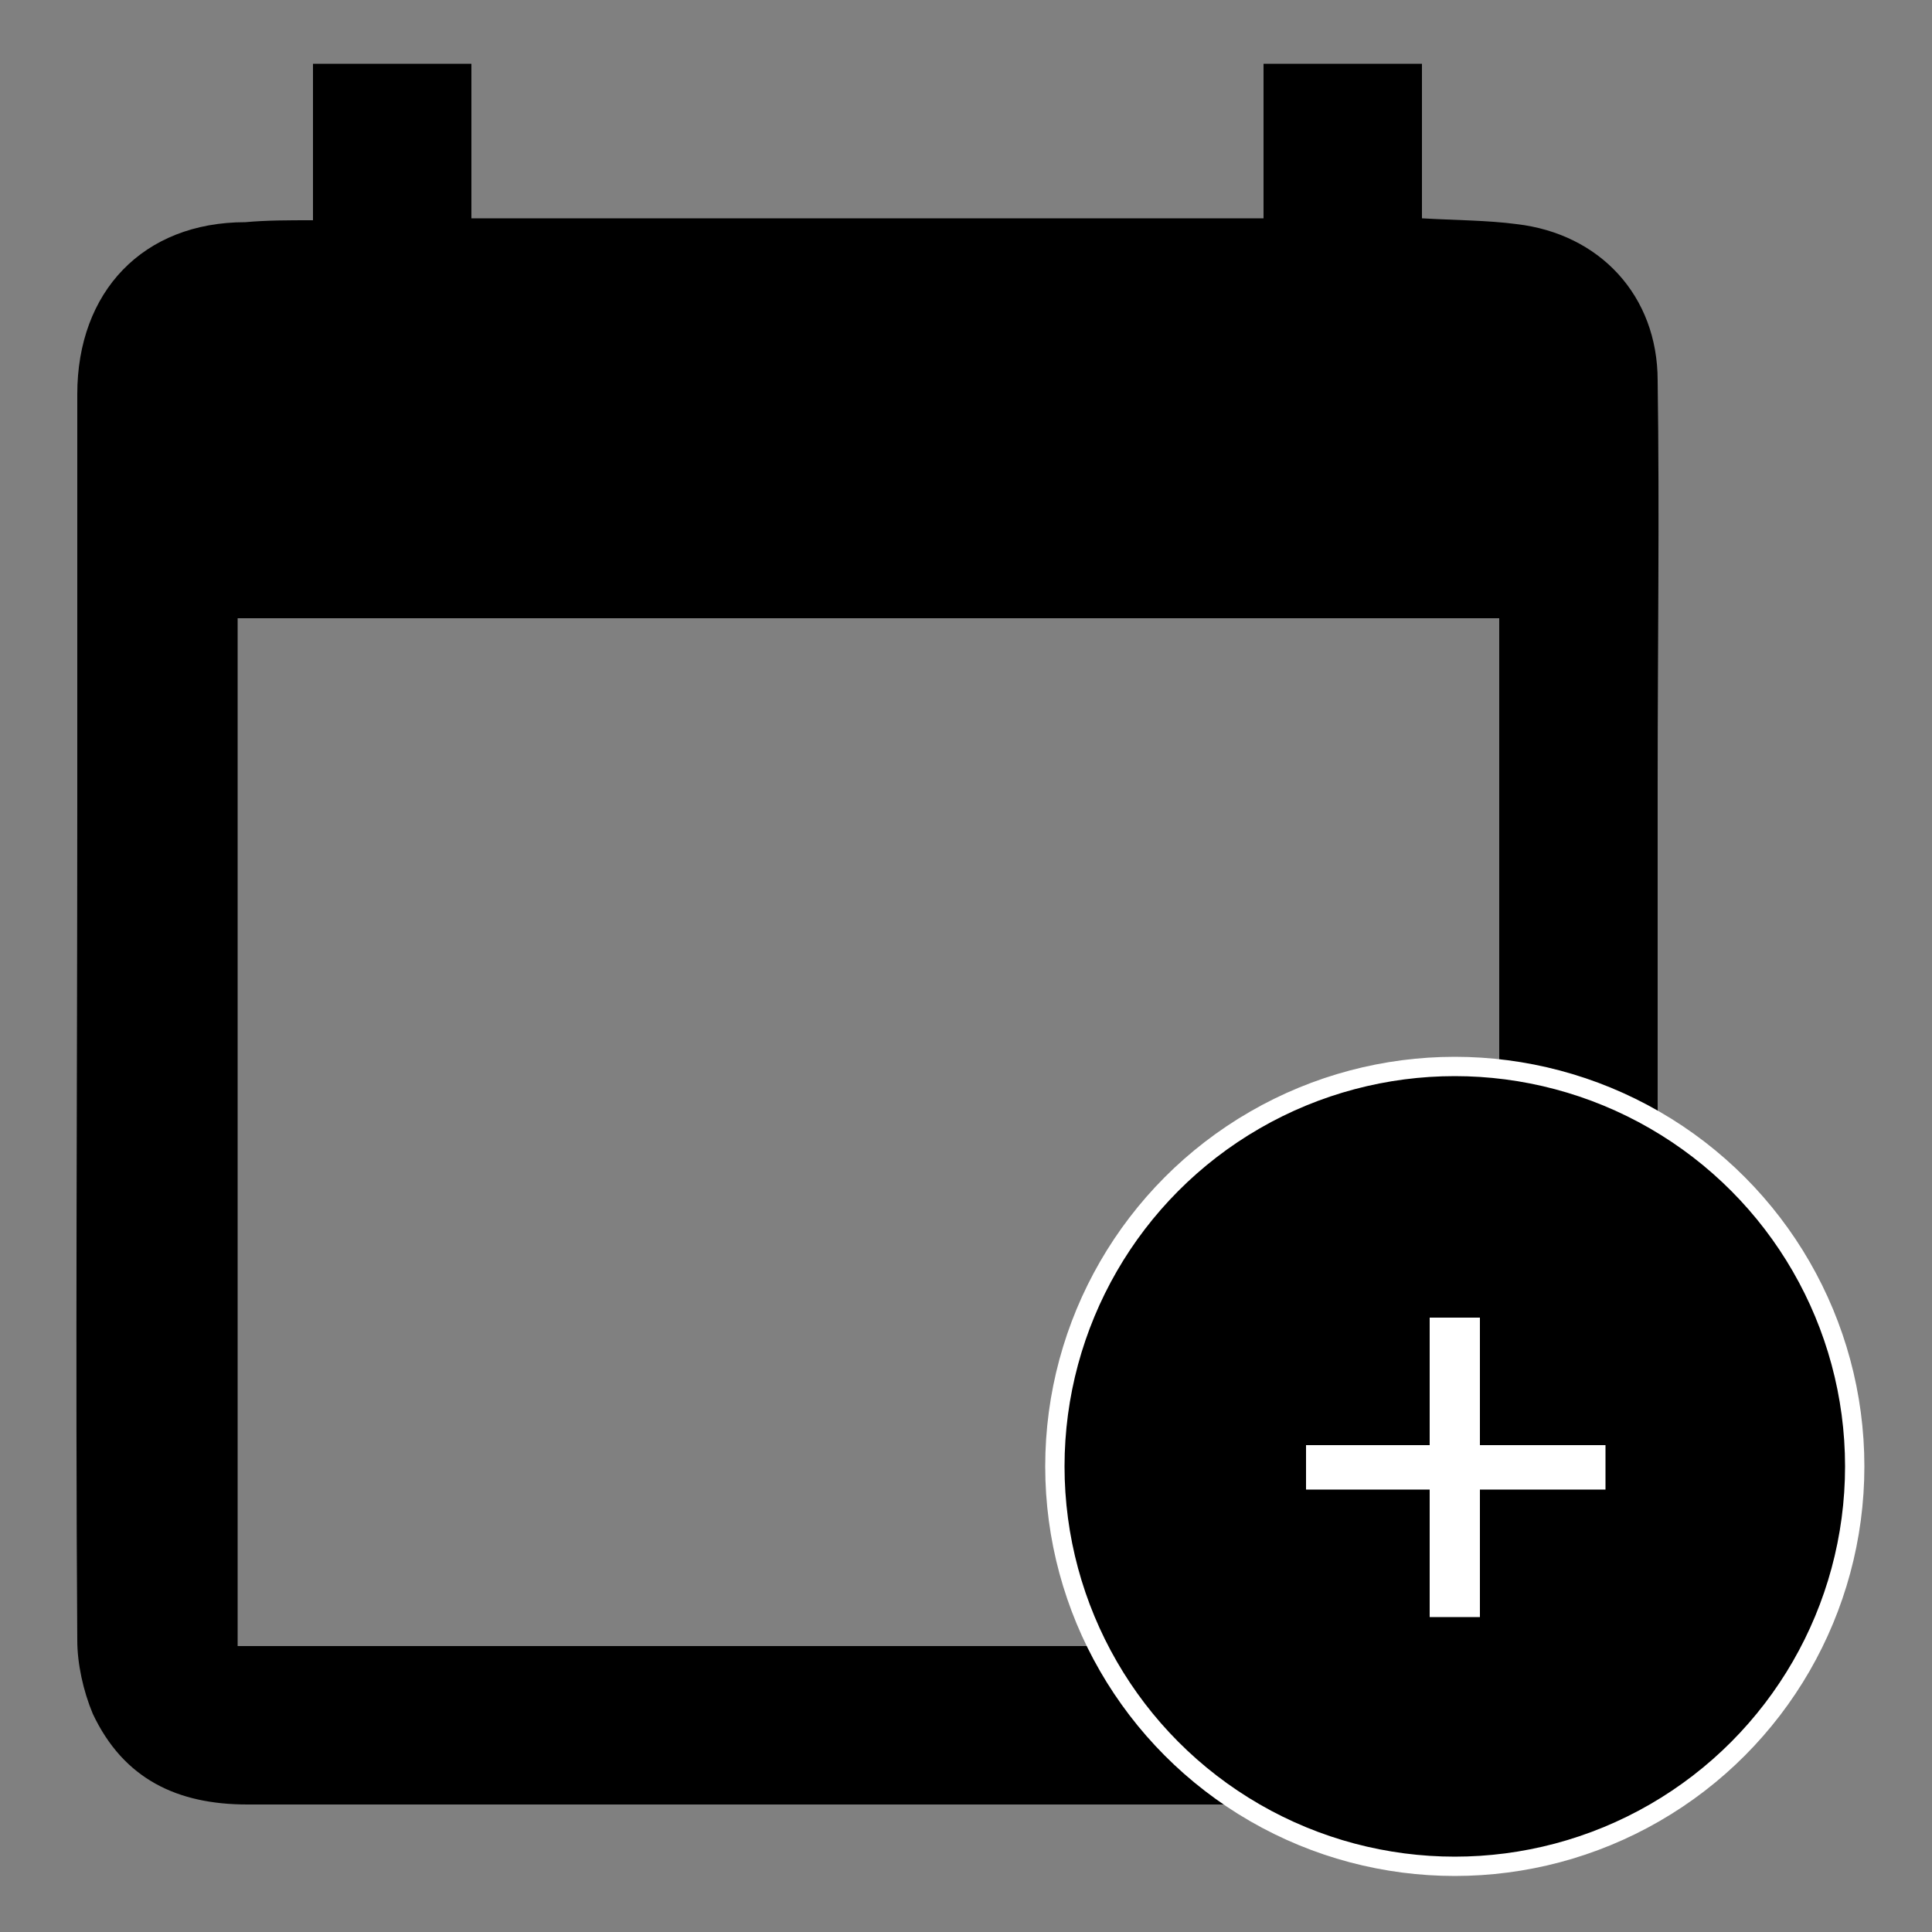 <?xml version="1.0" encoding="utf-8"?>
<!-- Generator: Adobe Illustrator 18.1.1, SVG Export Plug-In . SVG Version: 6.00 Build 0)  -->
<svg version="1.1" id="Layer_1" xmlns="http://www.w3.org/2000/svg" xmlns:xlink="http://www.w3.org/1999/xlink" x="0px" y="0px"
	 viewBox="0 0 100 100" enable-background="new 0 0 100 100" xml:space="preserve">
<rect x="0" y="0" width="100" height="100" fill="#808080" stroke="none"/>
<g>
	<path d="M16.2,11.4c0-2.8,0-5.4,0-8.1c2.8,0,5.4,0,8.2,0c0,2.7,0,5.3,0,8c13.7,0,27.3,0,41,0c0-2.6,0-5.3,0-8c2.8,0,5.4,0,8.2,0
		c0,2.6,0,5.3,0,8c1.7,0.1,3.4,0.1,4.9,0.3c4.3,0.5,7.3,3.7,7.3,8.1c0.1,6.9,0,13.9,0,20.8c0,14.7,0,29.4,0,44.2
		c0,4.2-2.2,7.4-6.1,8.4c-0.9,0.2-1.8,0.3-2.7,0.3c-13.3,0-26.6,0-39.9,0c-8.1,0-16.2,0-24.3,0c-3.6,0-6.4-1.3-8-4.7
		C4.3,87.5,4,86.1,4,84.9c-0.1-14.5,0-29,0-43.5c0-7,0-14,0-21c0-5.3,3.4-8.9,8.7-8.9C13.8,11.4,14.9,11.4,16.2,11.4z M77.6,85.2
		c0-17.8,0-35.5,0-53.2c-21.8,0-43.6,0-65.3,0c0,17.8,0,35.5,0,53.2C34.1,85.2,55.8,85.2,77.6,85.2z"/>
	<circle stroke="#FFFFFF" stroke-miterlimit="10" cx="75.3" cy="75.9" r="20.7"/>
	<g>
		<path fill="#FFFFFF" d="M83.1,77.1h-6.5v6.6H74v-6.6h-6.4v-2.3H74v-6.6h2.6v6.6h6.5V77.1z"/>
	</g>
</g>
</svg>
